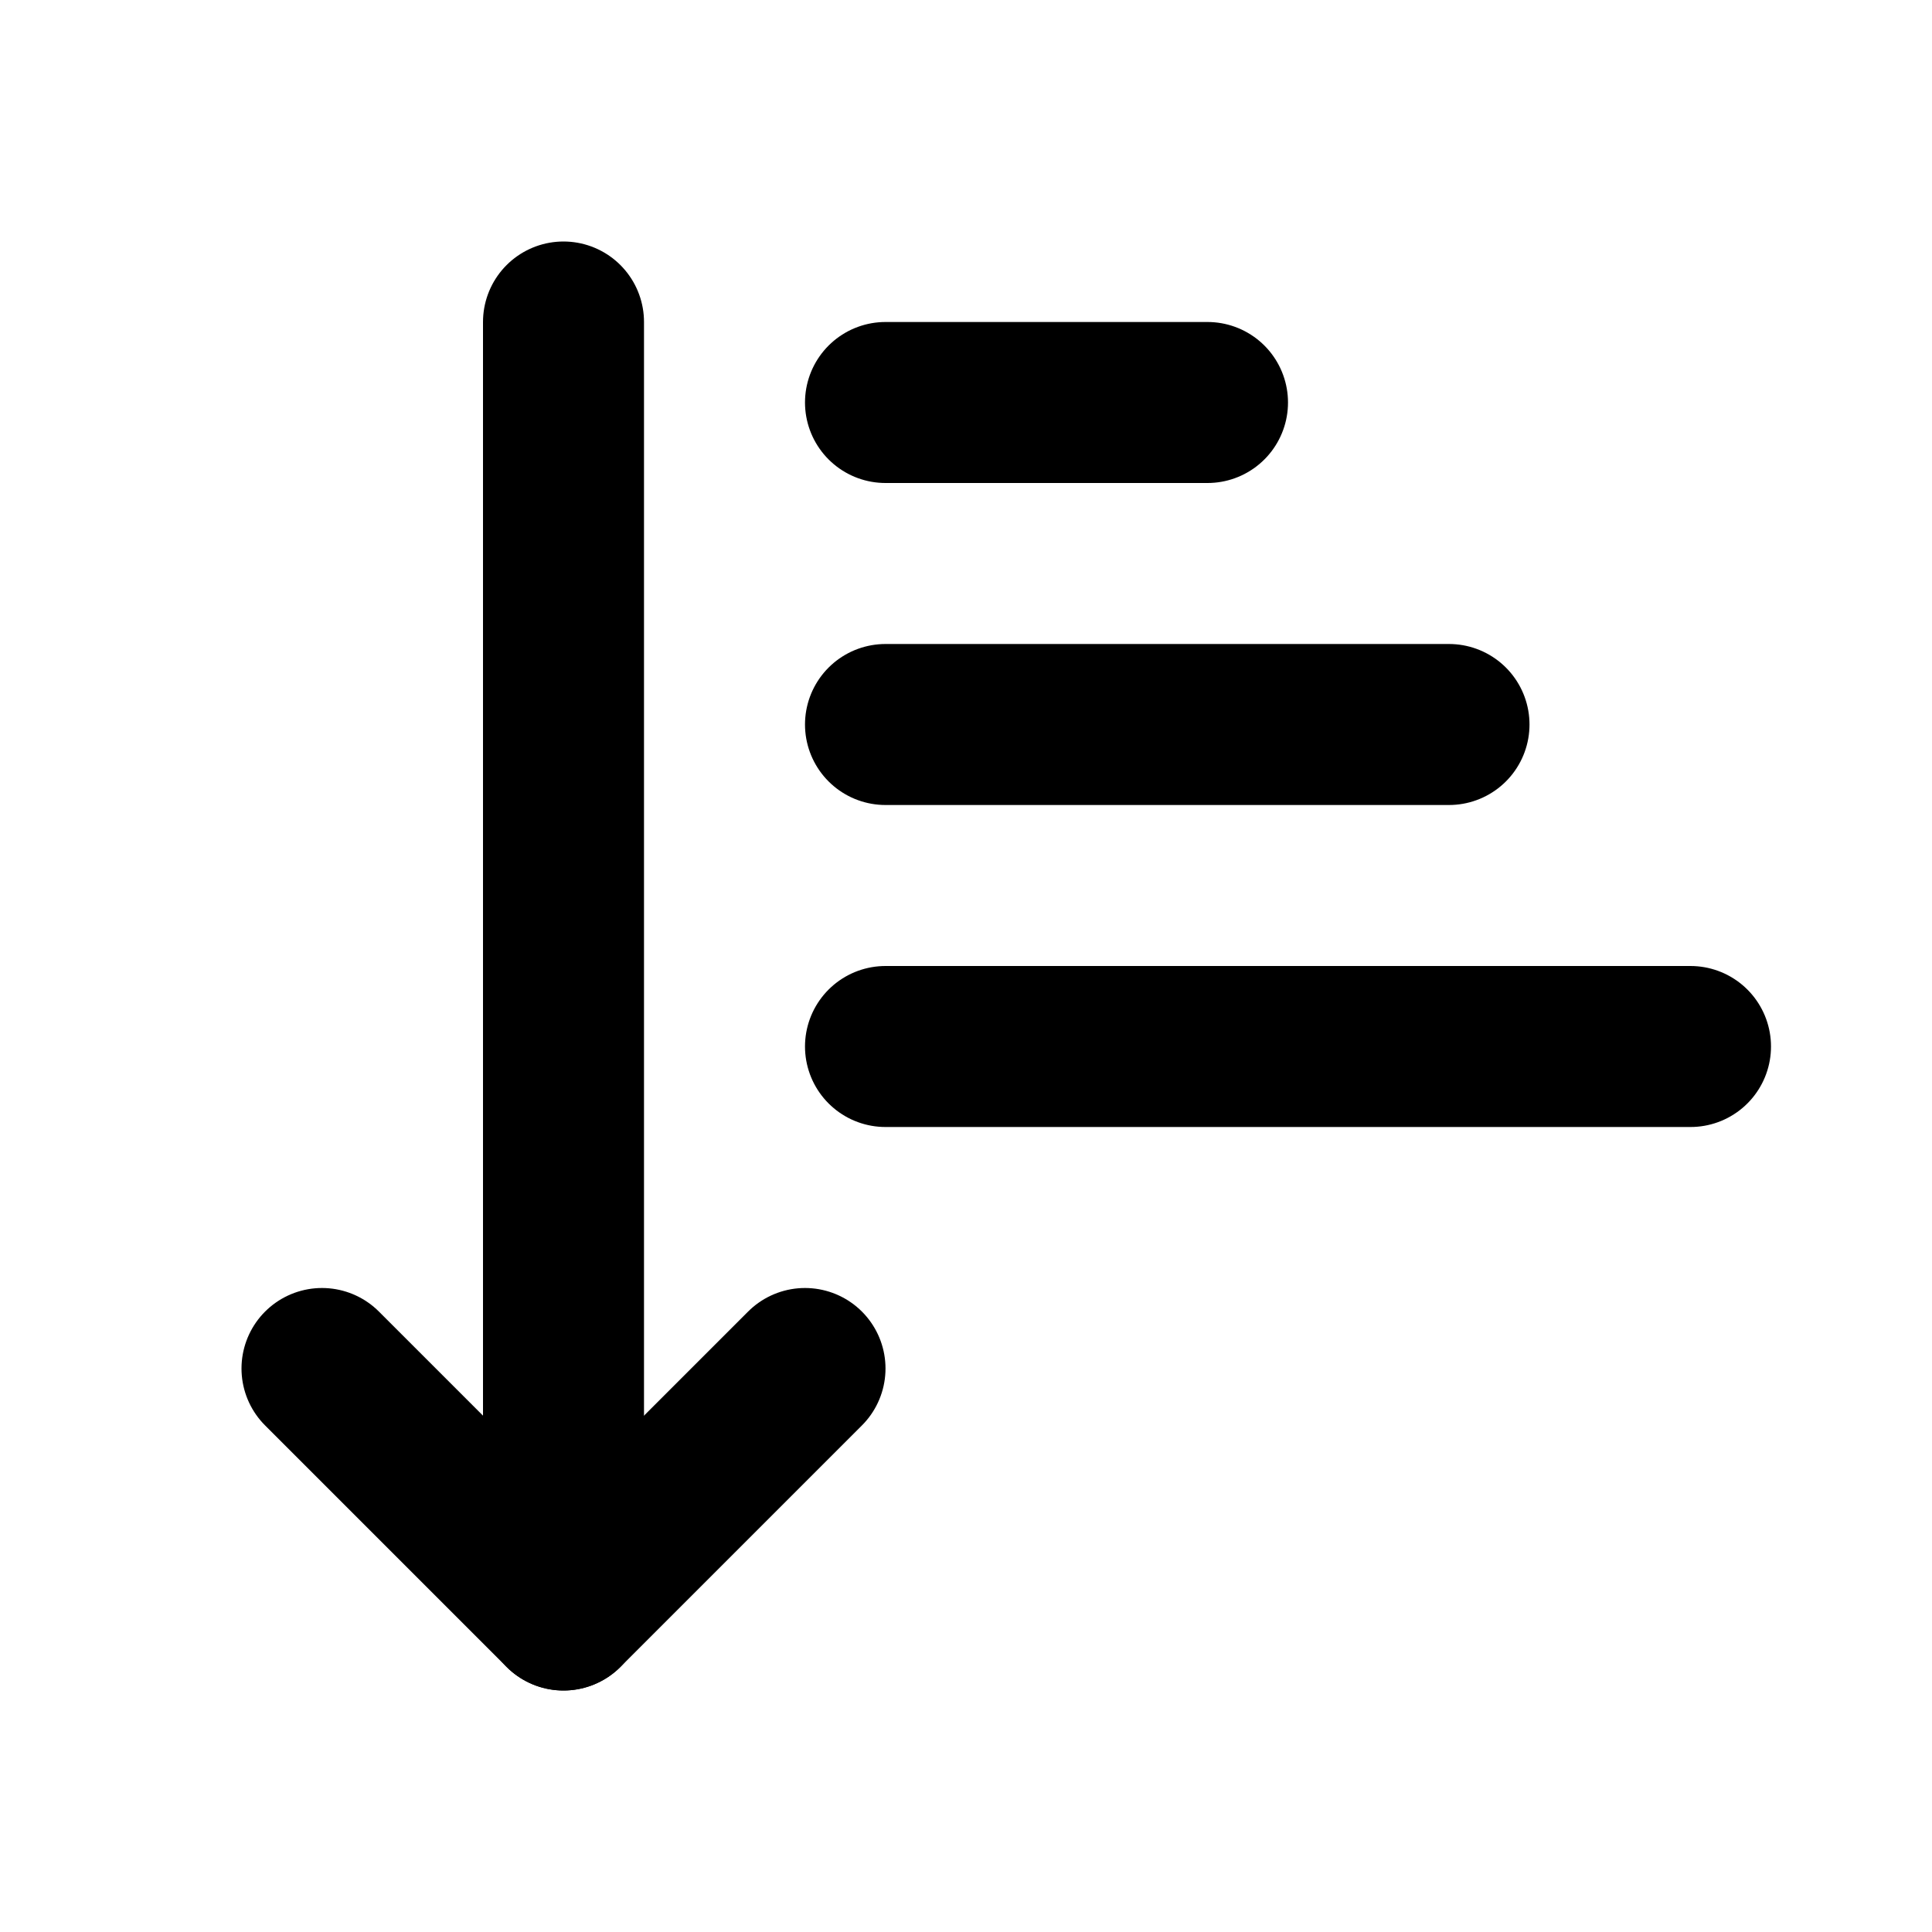 <svg
  xmlns="http://www.w3.org/2000/svg"
  width="24"
  height="24"
  viewBox="0 0 24 24"
  fill="none"
  stroke="currentColor"
  stroke-width="2"
  stroke-linecap="round"
  stroke-linejoin="round"
>
  <path d="M11 5h4" />
  <path d="M11 9h7" />
  <path d="M11 13h10" />
  <path d="m10 17-3 3-3-3" />
  <path d="M7 20V4" />
</svg>
